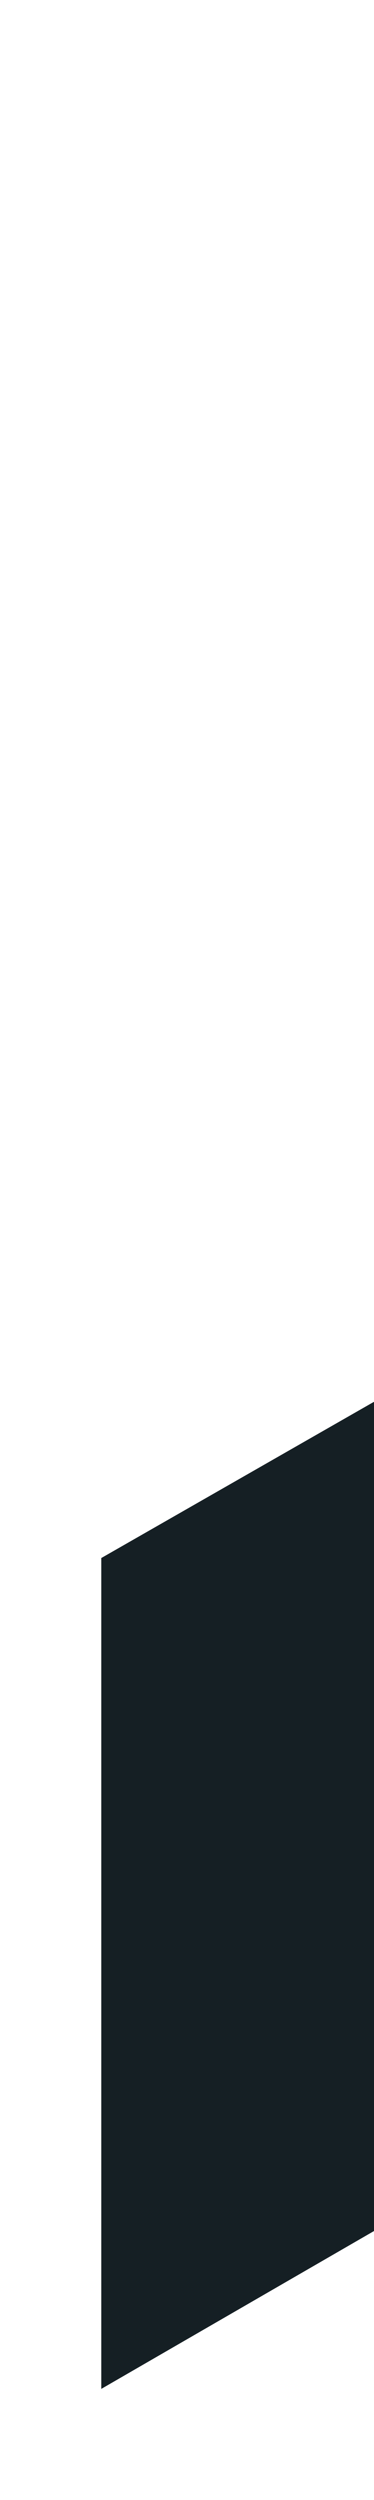 <svg width="6" height="40" viewBox="0 0 6 40" fill="none" xmlns="http://www.w3.org/2000/svg">
<g clip-path="url(#clip0_361_2506)">
<path d="M42.085 14.864L1.625 38.223L1.625 24.929L42.085 1.81L42.085 14.864Z" fill="#151F24"/>
</g>
<defs>
<clipPath id="clip0_361_2506">
<rect width="5.375" height="38.414" fill="white" transform="translate(0.625 0.81)"/>
</clipPath>
</defs>
</svg>
